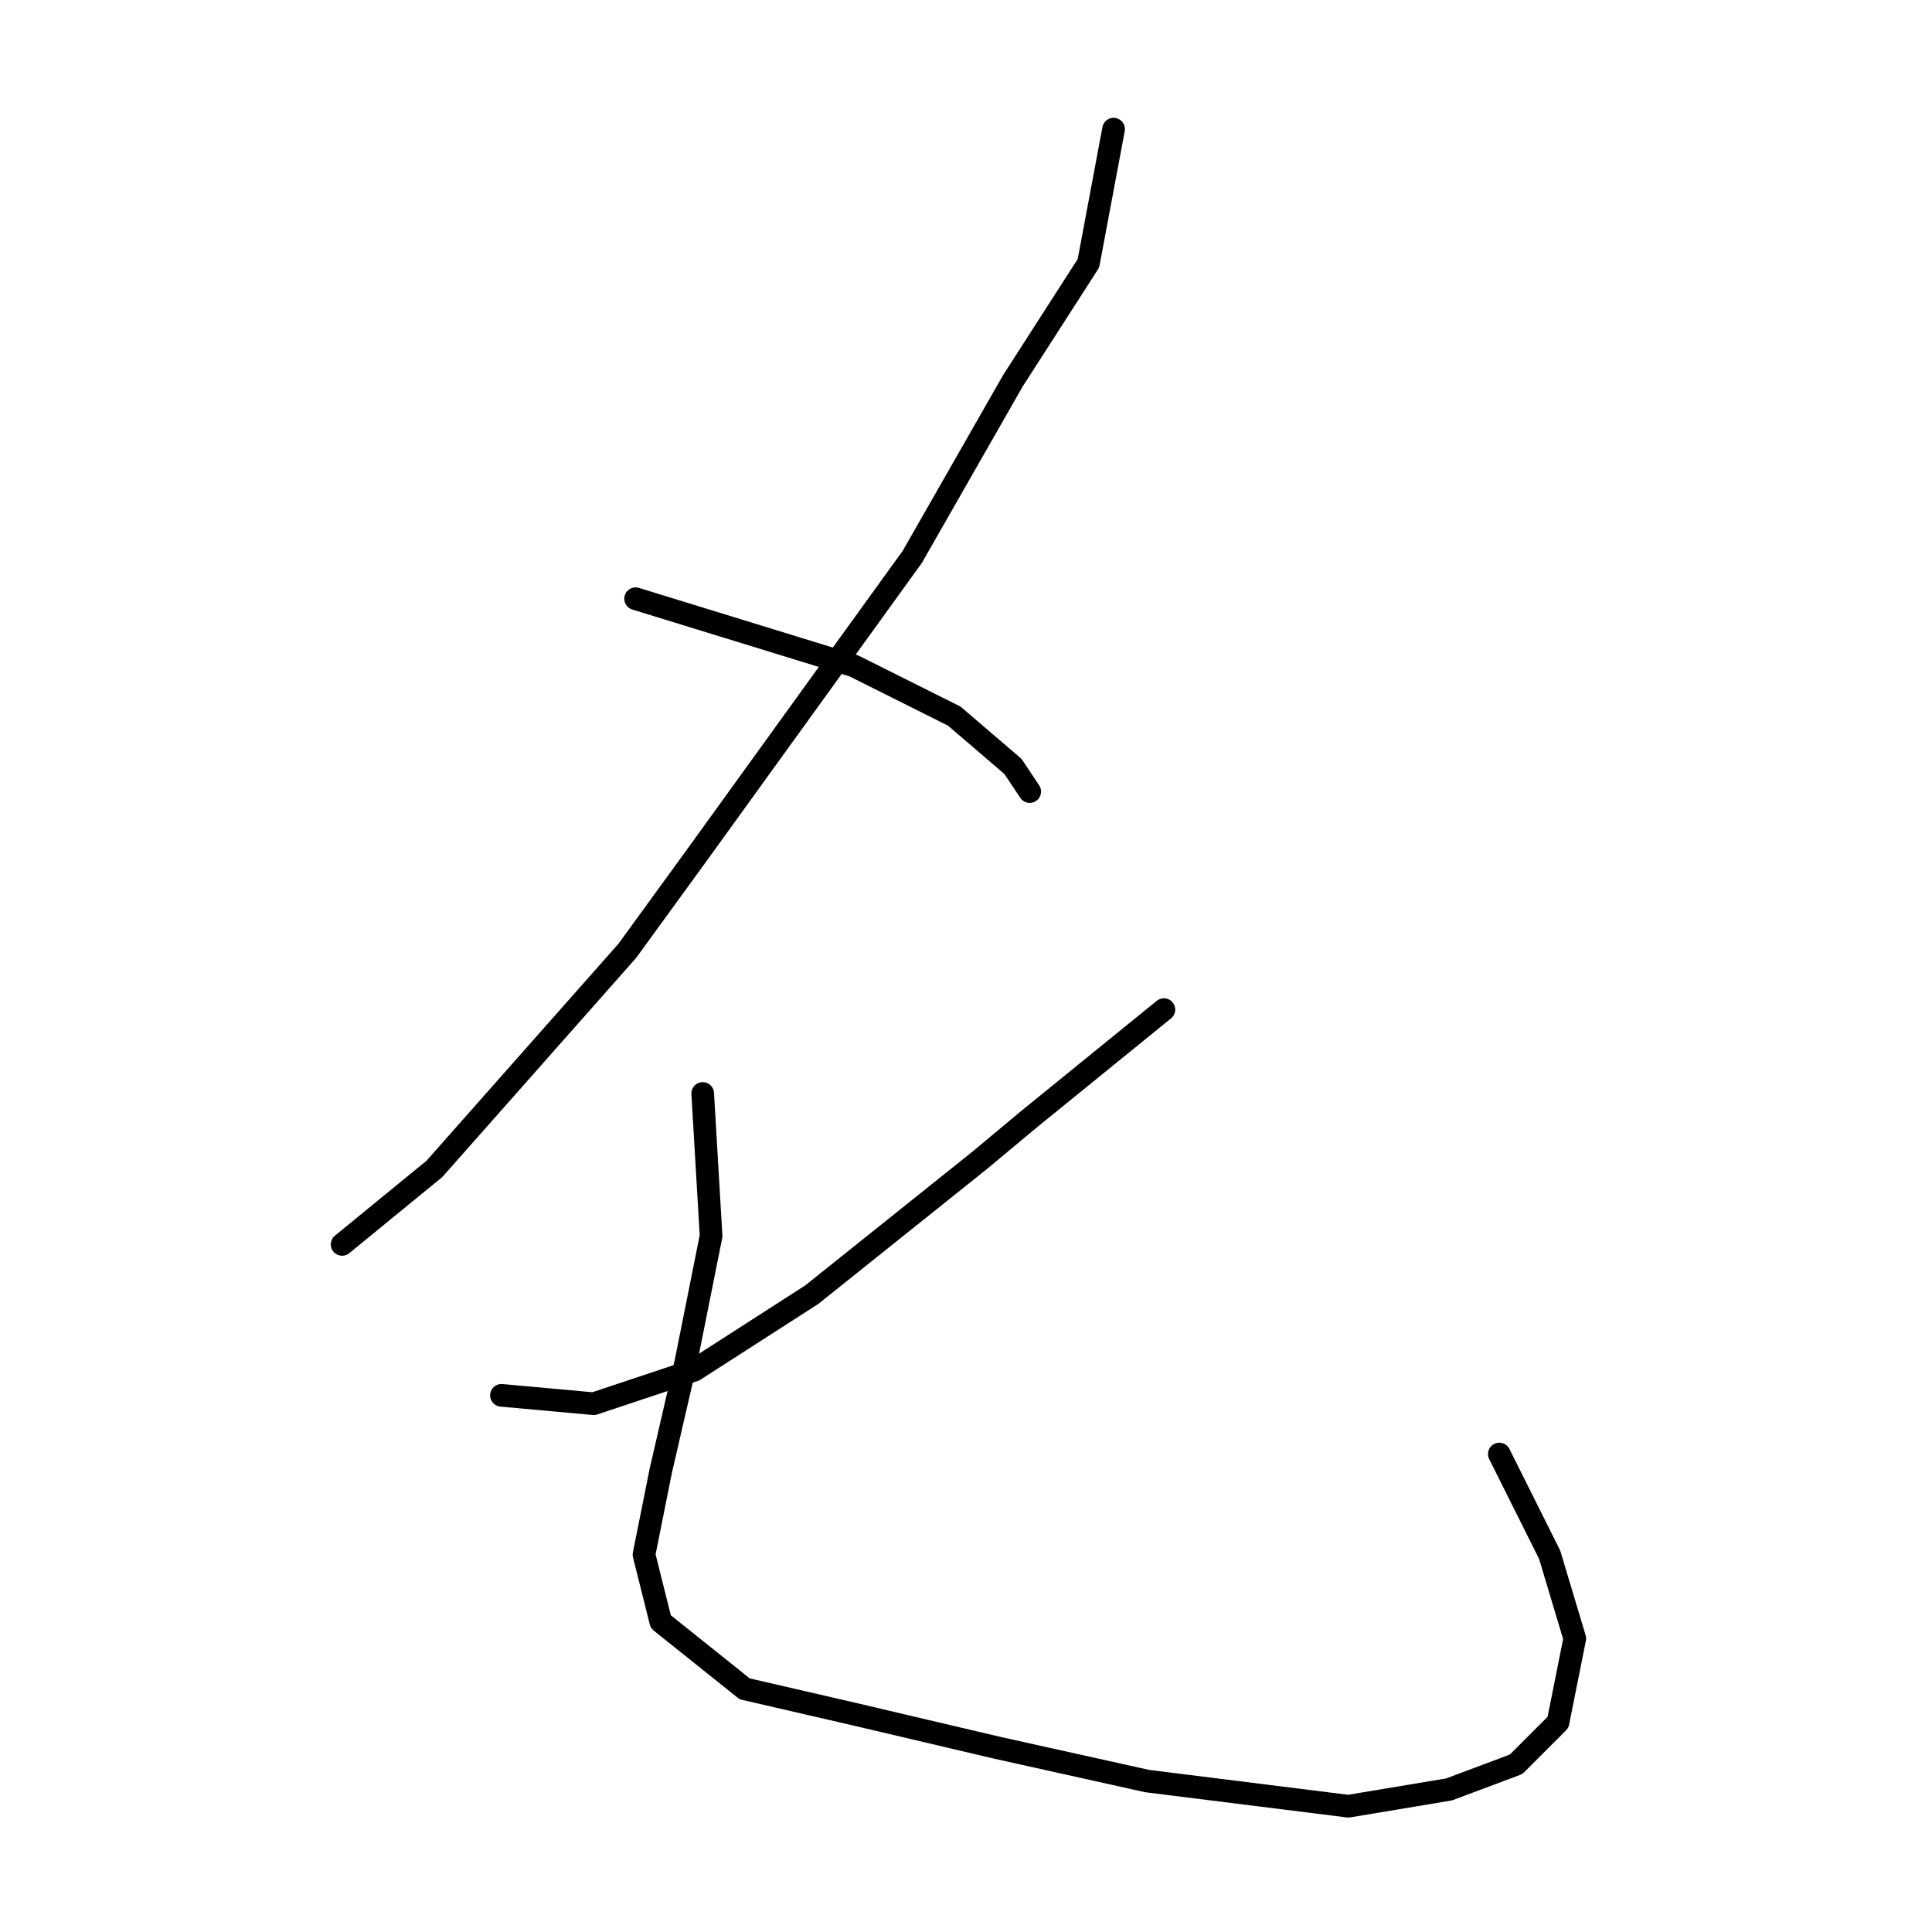 <?xml version="1.0" standalone="no"?>
    <svg width="256" height="256" xmlns="http://www.w3.org/2000/svg" version="1.1">
    <polyline stroke="black" stroke-width="3" stroke-linecap="round" fill="transparent" stroke-linejoin="round" points="147.556 17.111 144.222 34.889 134.222 50.444 120.889 73.778 92 113.778 83.111 126 57.556 154.889 45.333 164.889 45.333 164.889 " />
        <polyline stroke="black" stroke-width="3" stroke-linecap="round" fill="transparent" stroke-linejoin="round" points="84.222 79.333 113.111 88.222 126.444 94.889 134.222 101.556 136.444 104.889 136.444 104.889 " />
        <polyline stroke="black" stroke-width="3" stroke-linecap="round" fill="transparent" stroke-linejoin="round" points="154.222 133.778 136.444 148.222 129.778 153.778 107.556 171.556 92 181.556 78.667 186 66.445 184.889 66.445 184.889 " />
        <polyline stroke="black" stroke-width="3" stroke-linecap="round" fill="transparent" stroke-linejoin="round" points="93.111 144.889 94.222 163.778 90.889 180.444 87.556 194.889 85.333 206 87.556 214.889 98.667 223.778 113.111 227.111 132 231.556 152 236 178.667 239.333 192 237.111 200.889 233.778 206.444 228.222 208.667 217.111 205.333 206 198.667 192.667 198.667 192.667 " />
        </svg>